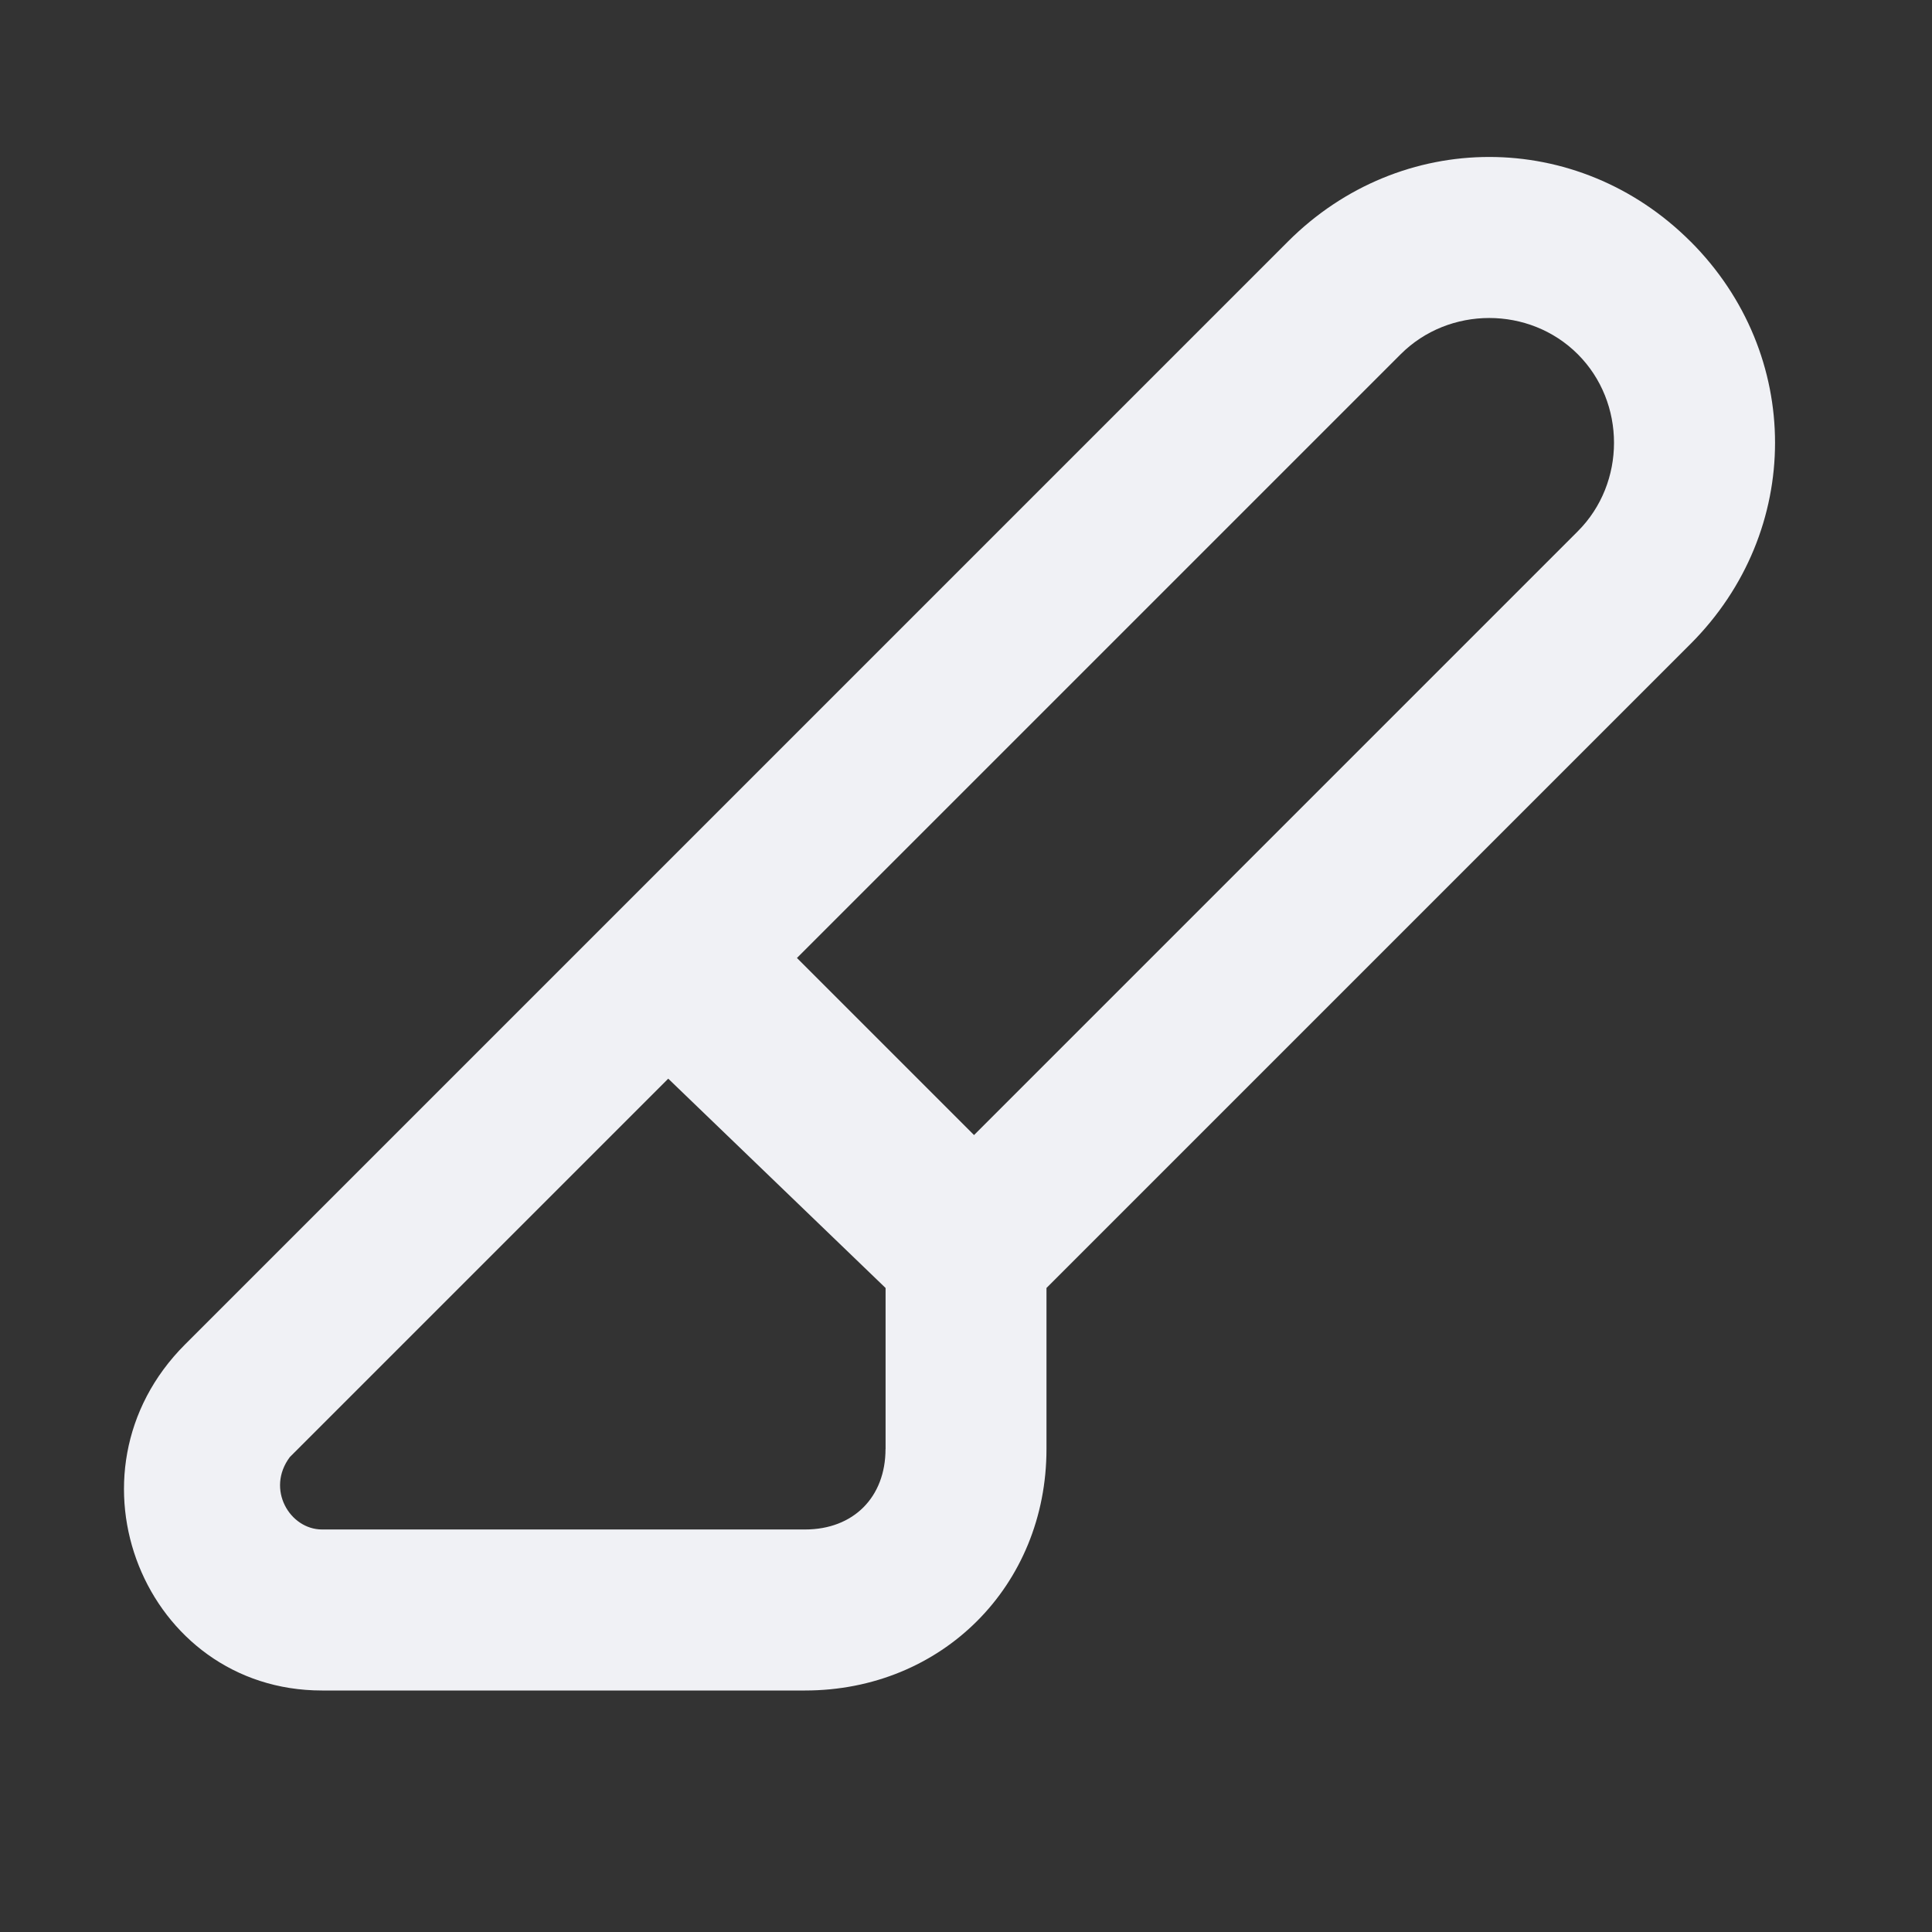 <!-- Generated by IcoMoon.io -->
<svg version="1.1" xmlns="http://www.w3.org/2000/svg" width="32" height="32" viewBox="0 0 32 32">
<rect x="0" y="0" width="32" height="32" fill="#333333" stroke="none"/>
<title>slice-tool</title>
<path fill="#f0f1f5" d="M28 4c-1.867-1.867-4.8-1.867-6.667 0l-18.267 18.267c-2.133 2.133-0.667 5.733 2.267 5.733h8c2.267 0 4-1.733 4-4v-2.667l10.667-10.667c1.867-1.867 1.867-4.8 0-6.667zM14.667 24c0 0.8-0.533 1.333-1.333 1.333h-8c-0.533 0-0.933-0.667-0.533-1.2l6.267-6.267 3.6 3.467v2.667zM26.133 8.8l-10 10-2.933-2.933 10-10c0.8-0.8 2.133-0.8 2.933 0s0.8 2.133 0 2.933z"></path>
</svg>
